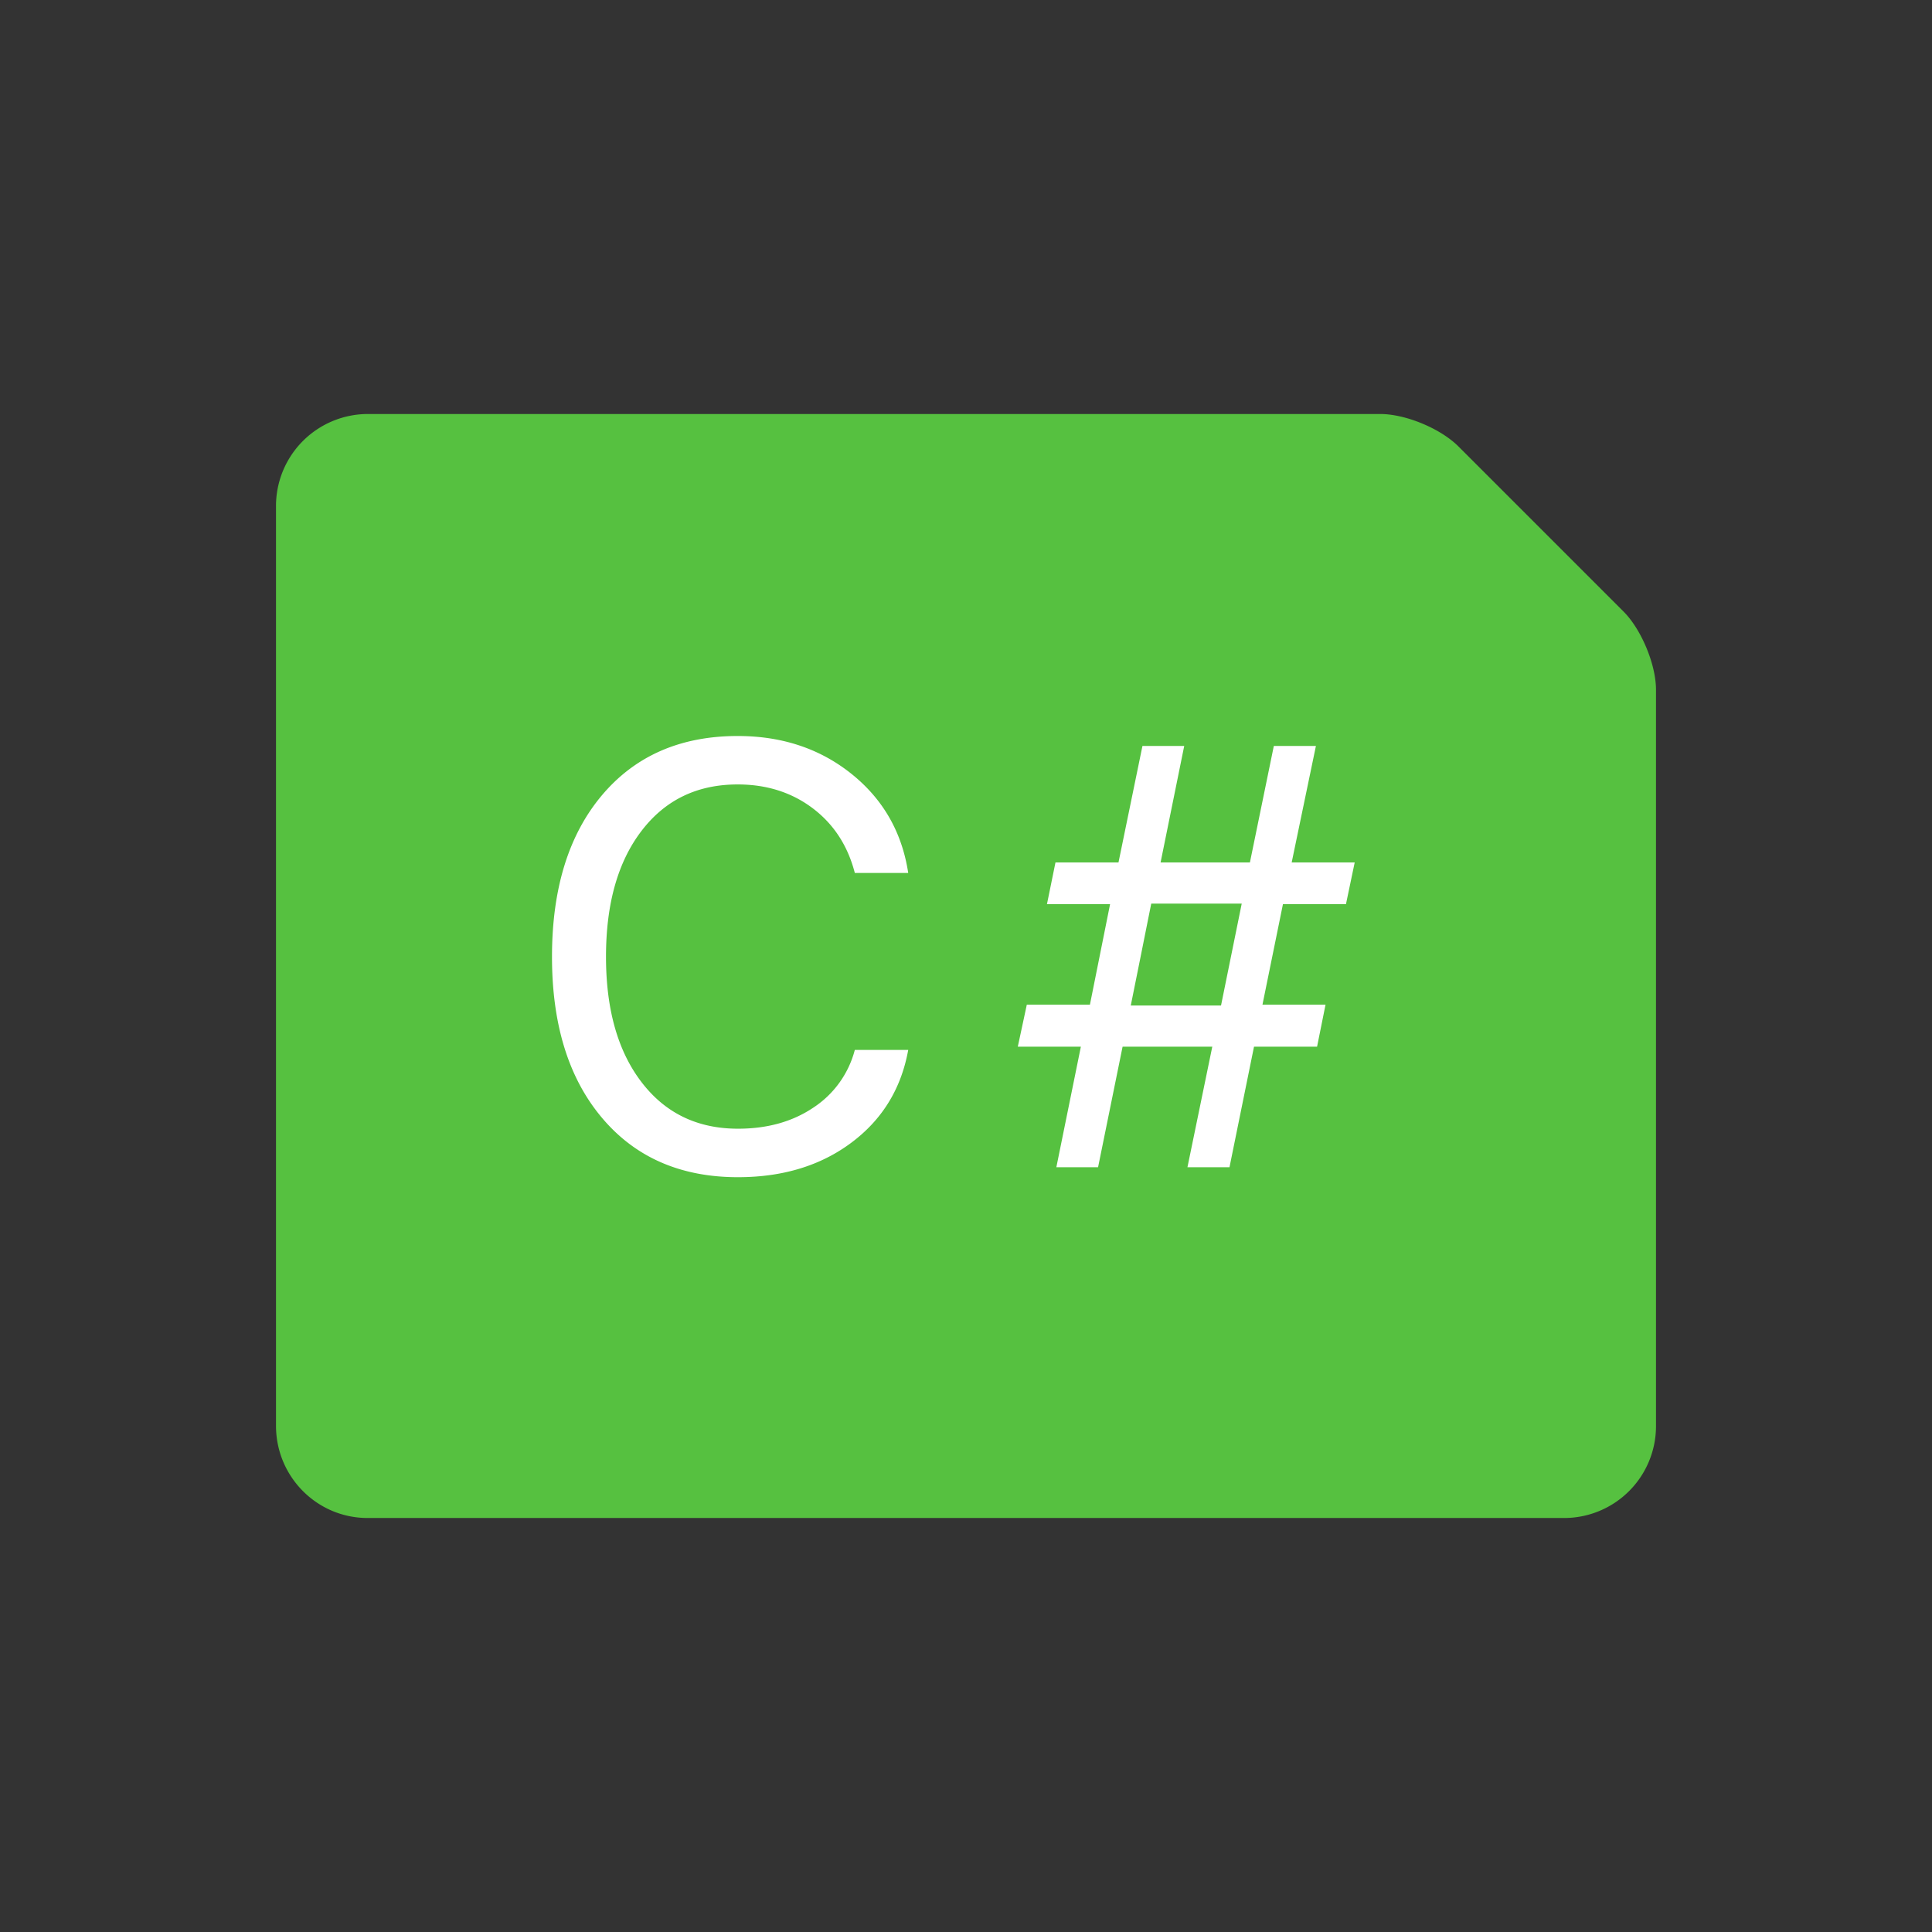 <svg viewBox="0 0 42 42" xmlns="http://www.w3.org/2000/svg"><rect x="0" y="0" width="42" height="42" fill="#333333" stroke="none"/><g fill="none" fill-rule="evenodd"><path d="M6 11.005A2 2 0 0 1 8.004 9h22c.55 0 1.309.313 1.702.706l3.588 3.588c.39.39.706 1.157.706 1.7v16.009A1.998 1.998 0 0 1 34.008 33H7.992C6.892 33 6 32.103 6 30.995v-19.99z" fill="#56C140"/><path d="M16.043 25.591c.974 0 1.796-.25 2.467-.752.67-.501 1.082-1.173 1.234-2.015h-1.161a2.146 2.146 0 0 1-.899 1.253c-.455.307-1.002.46-1.64.46-.88 0-1.579-.336-2.095-1.009-.517-.673-.775-1.582-.775-2.73 0-1.15.257-2.062.772-2.735.514-.673 1.21-1.01 2.091-1.01.63 0 1.174.173 1.631.518.457.345.762.814.915 1.406h1.161c-.135-.884-.546-1.602-1.231-2.152-.686-.55-1.511-.825-2.476-.825-1.244 0-2.228.43-2.952 1.289-.723.859-1.085 2.029-1.085 3.51 0 1.477.363 2.645 1.089 3.504.725.859 1.71 1.288 2.954 1.288zm13.217-5.935h-1.37l-.445 2.184h1.371l-.184.914h-1.371l-.533 2.621h-.914l.54-2.621h-1.95l-.533 2.621h-.907l.533-2.621h-1.371l.196-.914h1.372l.438-2.184H22.76l.185-.907h1.37l.521-2.533h.908l-.514 2.533h1.942l.52-2.533h.915l-.527 2.533h1.37l-.19.907zm-4.233-.012l-.067.333a579.512 579.512 0 0 1-.311 1.549l-.067.333h1.962l.45-2.215h-1.967z" fill="#FFF"/></g></svg>